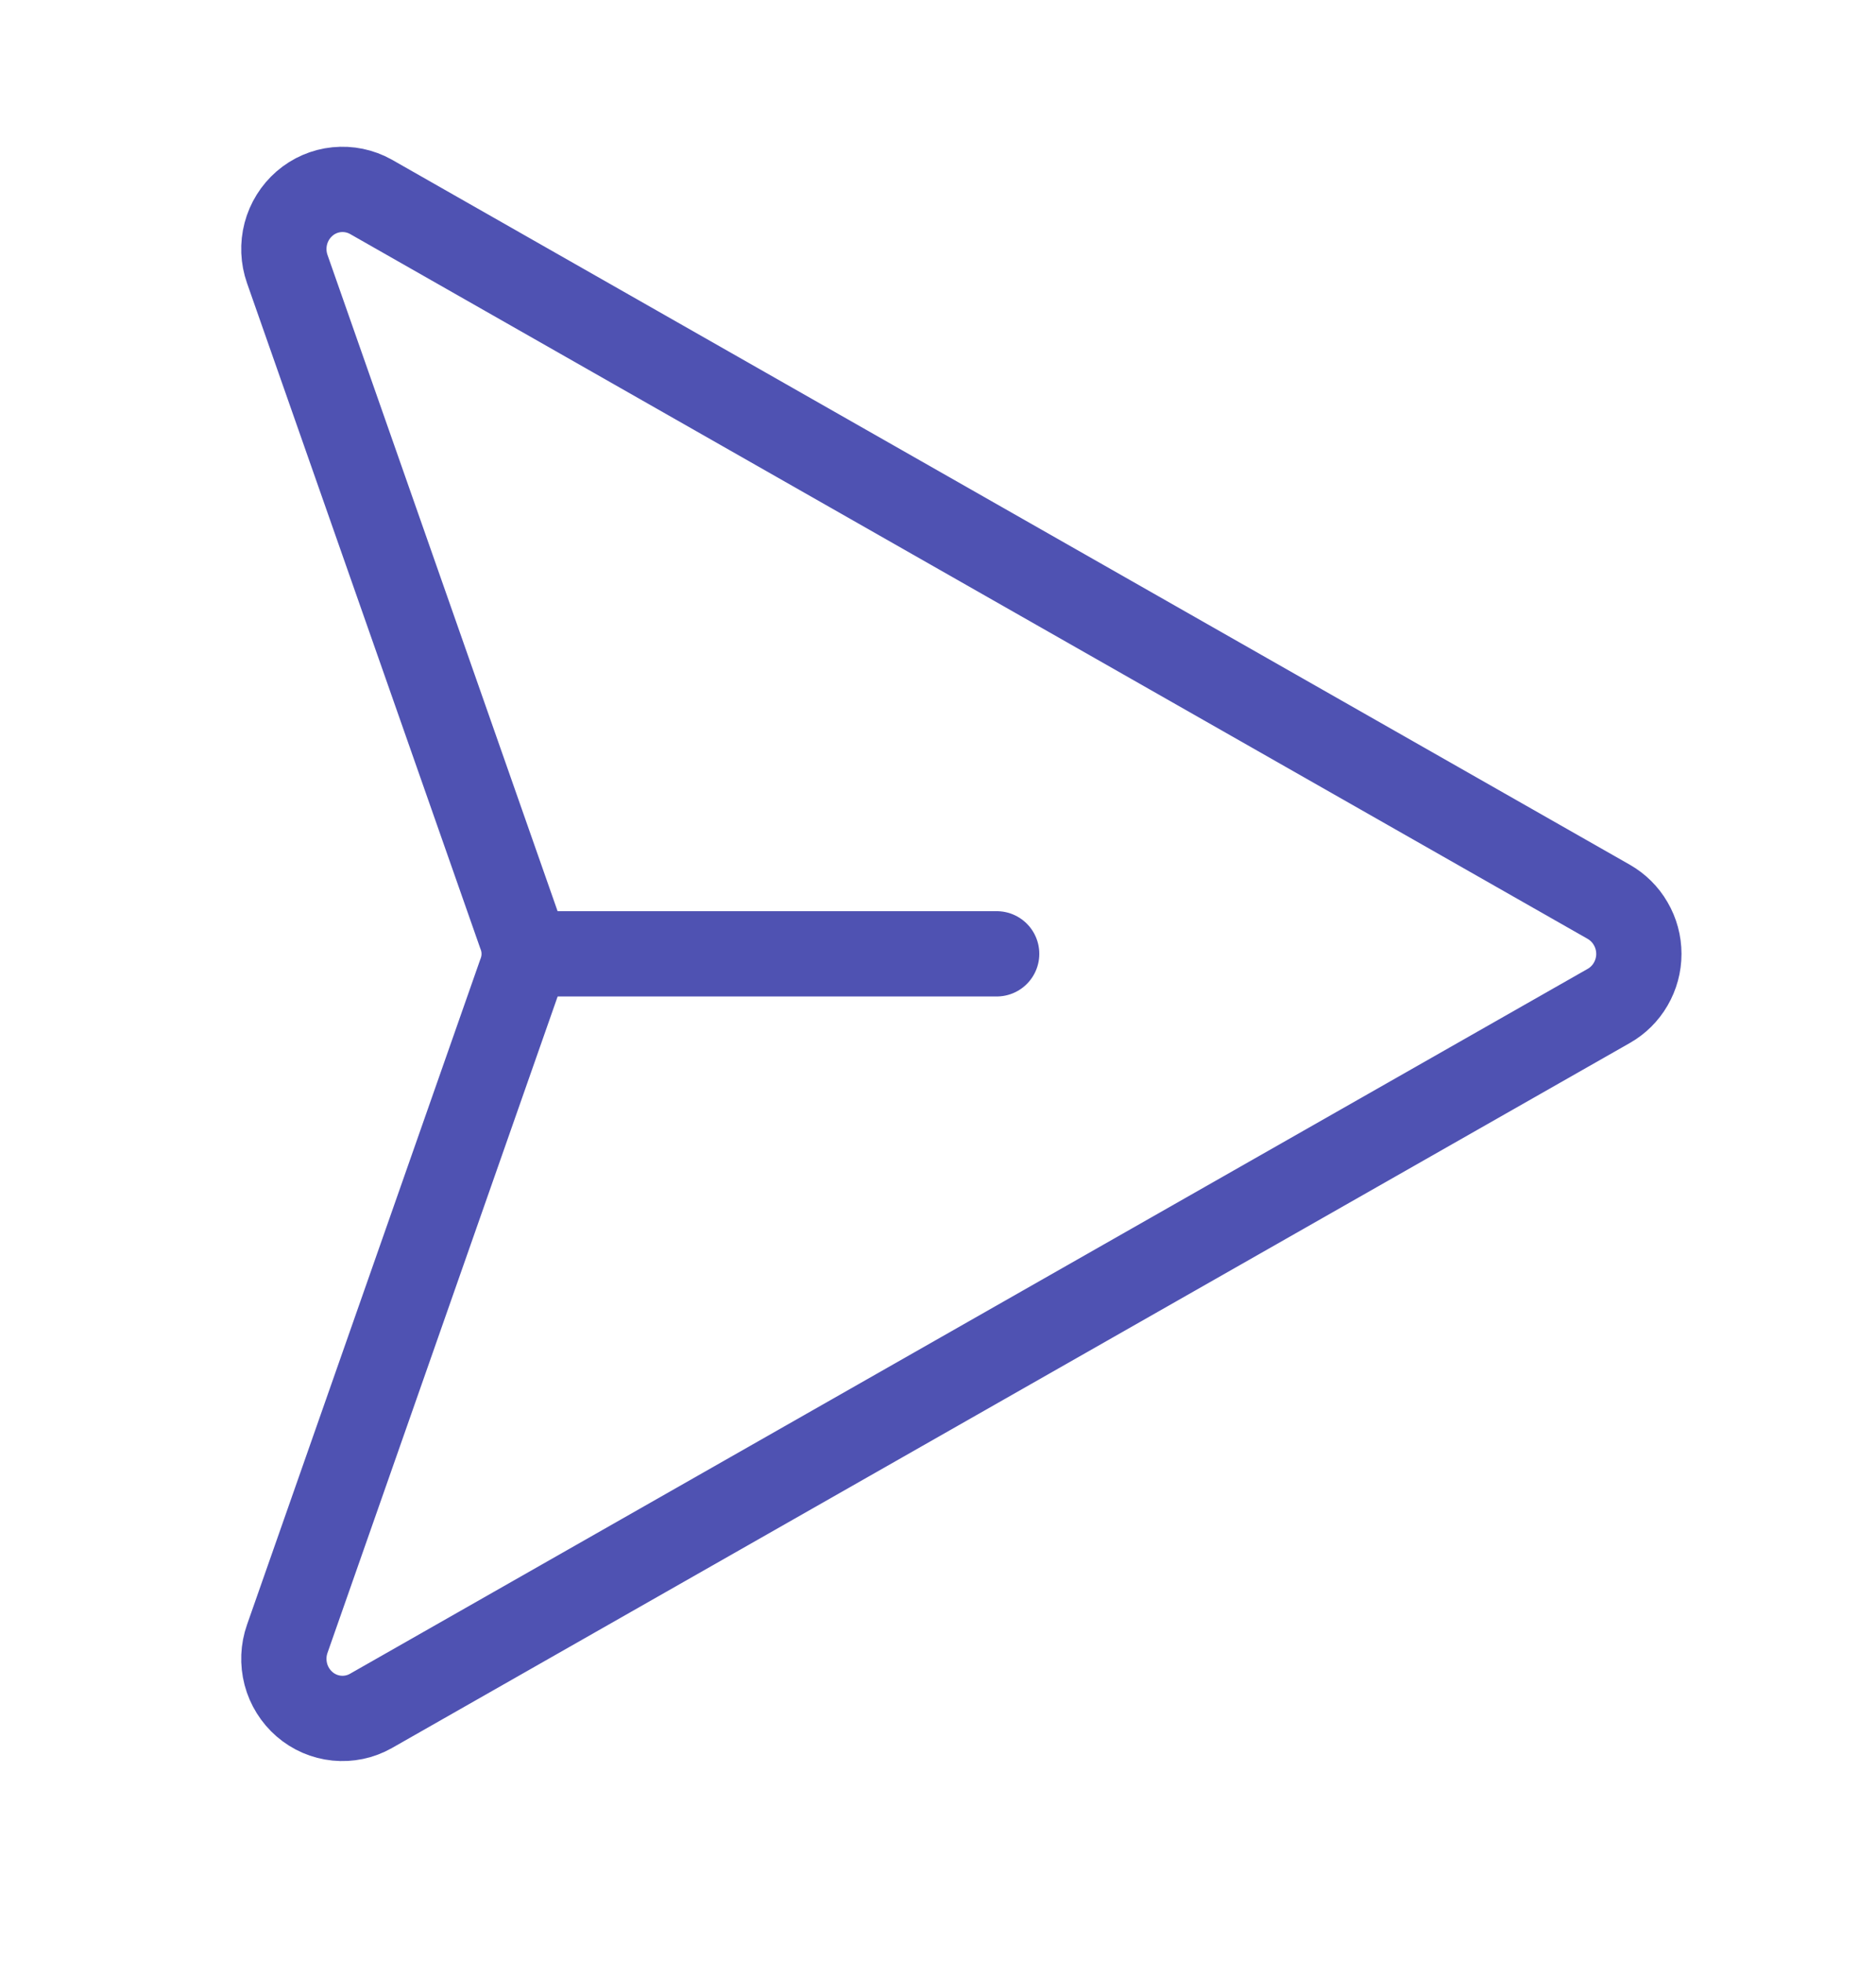 <svg width="22" height="23" viewBox="0 0 22 23" fill="none" xmlns="http://www.w3.org/2000/svg">
<path d="M18.864 10.572L4.349 2.307C4.227 2.239 4.087 2.21 3.948 2.224C3.809 2.238 3.677 2.295 3.571 2.387C3.465 2.479 3.388 2.602 3.352 2.739C3.316 2.876 3.322 3.021 3.369 3.155L6.102 10.948C6.162 11.099 6.162 11.268 6.102 11.42L3.369 19.213C3.322 19.346 3.316 19.491 3.352 19.629C3.388 19.766 3.465 19.889 3.571 19.981C3.677 20.073 3.809 20.13 3.948 20.144C4.087 20.158 4.227 20.129 4.349 20.06L18.864 11.795C18.971 11.735 19.061 11.646 19.123 11.539C19.186 11.431 19.219 11.309 19.219 11.184C19.219 11.059 19.186 10.936 19.123 10.829C19.061 10.721 18.971 10.633 18.864 10.572V10.572Z" stroke="#4F52B2" stroke-linecap="round" stroke-linejoin="round"/>
<path d="M6.188 11.183H11.688" stroke="#4F52B2" stroke-linecap="round" stroke-linejoin="round"/>
</svg>

